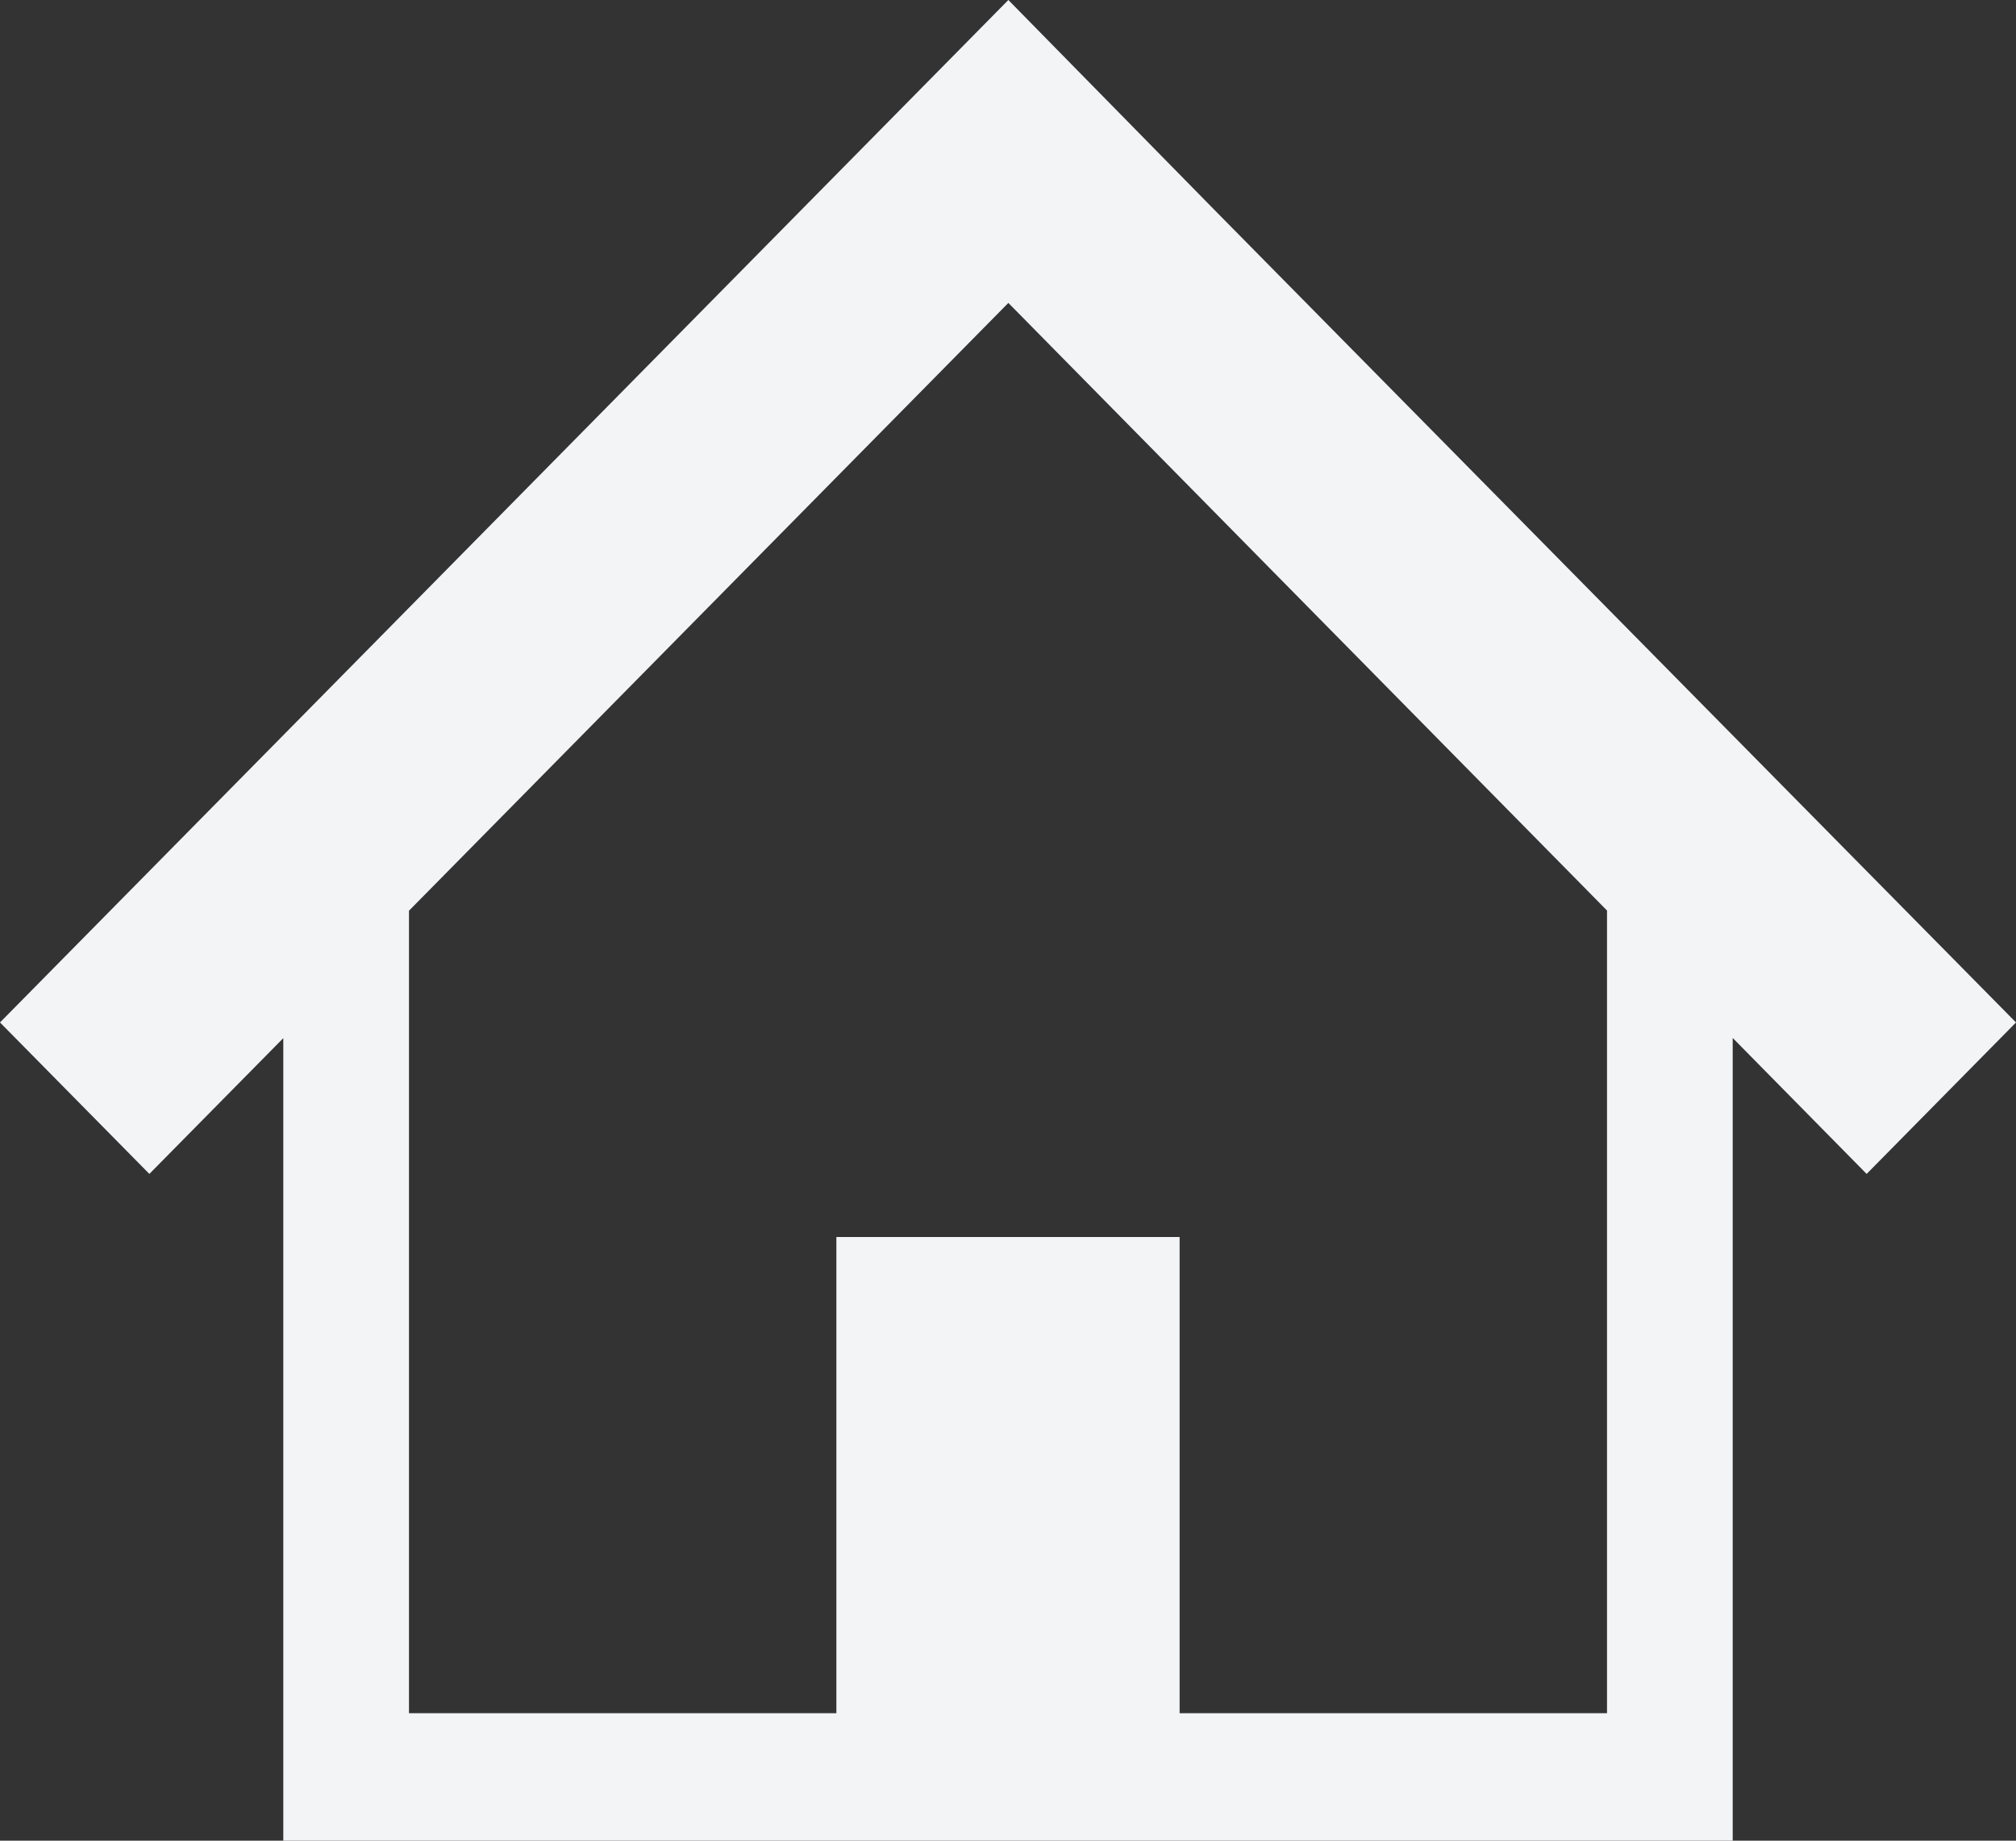 <svg width="23" height="21" viewBox="0 0 23 21" fill="none" xmlns="http://www.w3.org/2000/svg">
<rect x="0" y="0" width="23" height="21" fill="#333333" stroke="none"/>
<path d="M19.46 8.077L16.347 4.921L13.877 2.417L11.504 0L0 11.665L1.704 13.393L3.232 11.844V21H9.982H13.018H19.768V11.842L21.296 13.393L23 11.665L19.46 8.077ZM18.334 19.546H13.458V14.113H9.542V19.546H4.666V10.39L11.504 3.456L18.334 10.388V19.546Z" fill="#F3F4F6"/>
</svg>
